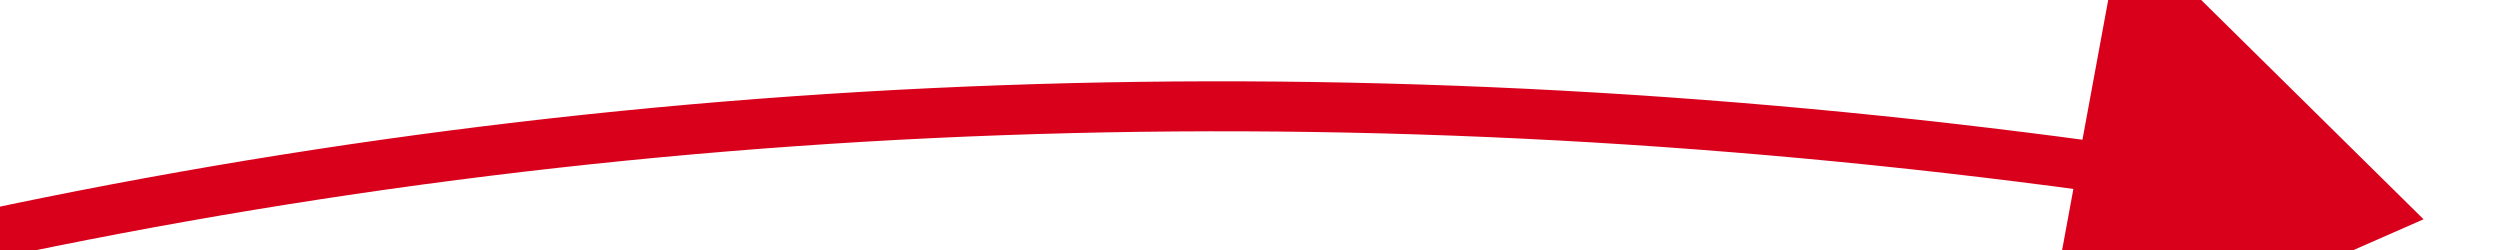 ﻿<?xml version="1.0" encoding="utf-8"?>
<svg version="1.1" xmlns:xlink="http://www.w3.org/1999/xlink" width="100px" height="10px" viewBox="1970 3008 100 10" xmlns="http://www.w3.org/2000/svg">
  <g transform="matrix(0.035 -0.999 0.999 0.035 -1061.662 4926.617 )">
    <path d="M 1976 2880  C 2012.144 2931.303  2026.981 2987.668  2020.511 3049.096  " stroke-width="2" stroke-dasharray="0" stroke="rgba(217, 0, 27, 1)" fill="none" class="stroke" />
    <path d="M 2011.657 3045.758  L 2019 3061  L 2030.451 3048.545  L 2011.657 3045.758  Z " fill-rule="nonzero" fill="rgba(217, 0, 27, 1)" stroke="none" class="fill" />
  </g>
</svg>